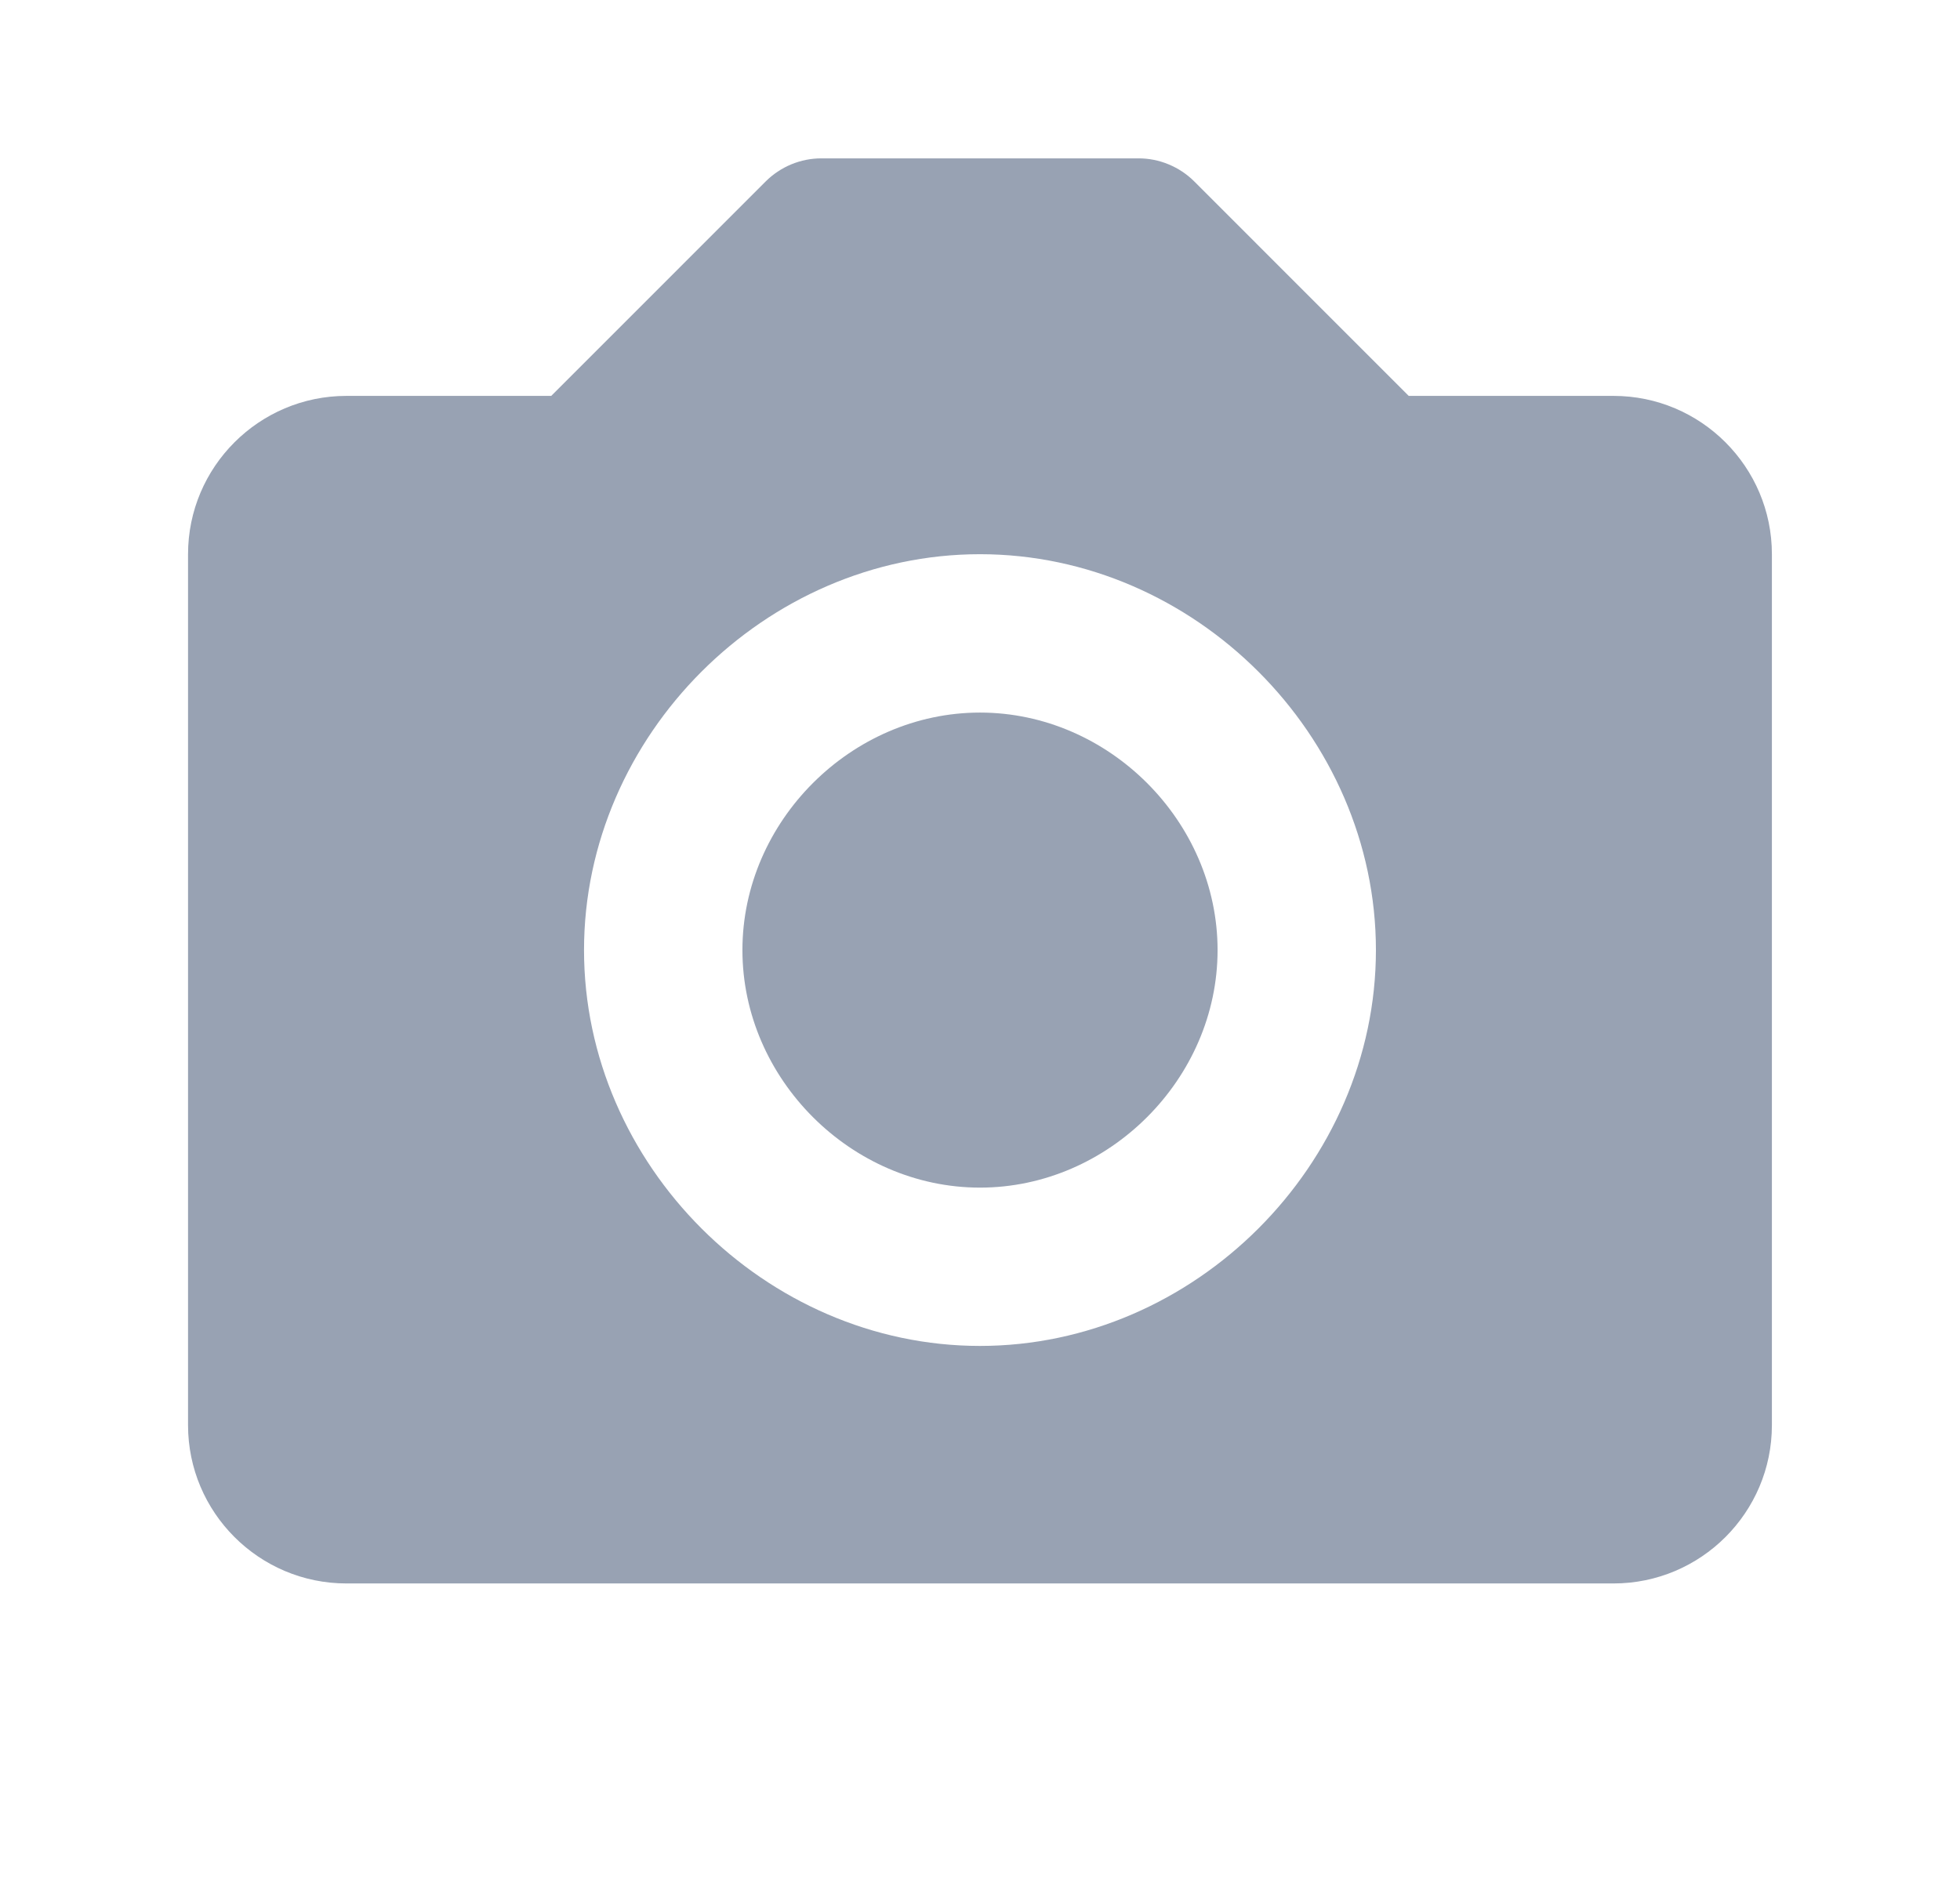 <svg width="33" height="32" viewBox="0 0 33 32" fill="none" xmlns="http://www.w3.org/2000/svg">
<path d="M16.5 12C14.332 12 12.5 13.832 12.5 16C12.5 18.168 14.332 20 16.5 20C18.668 20 20.5 18.168 20.5 16C20.5 13.832 18.668 12 16.5 12Z" fill="#98A2B3"/>
<path d="M27.166 6.667H23.718L20.109 3.057C19.985 2.933 19.838 2.835 19.676 2.768C19.515 2.701 19.341 2.666 19.166 2.667H13.833C13.658 2.666 13.484 2.701 13.322 2.768C13.161 2.835 13.014 2.933 12.89 3.057L9.281 6.667H5.833C4.362 6.667 3.166 7.863 3.166 9.333V24C3.166 25.471 4.362 26.666 5.833 26.666H27.166C28.637 26.666 29.833 25.471 29.833 24V9.333C29.833 7.863 28.637 6.667 27.166 6.667ZM16.499 22.666C12.886 22.666 9.833 19.613 9.833 16C9.833 12.386 12.886 9.333 16.499 9.333C20.113 9.333 23.166 12.386 23.166 16C23.166 19.613 20.113 22.666 16.499 22.666Z" fill="#98A2B3"/>
</svg>
